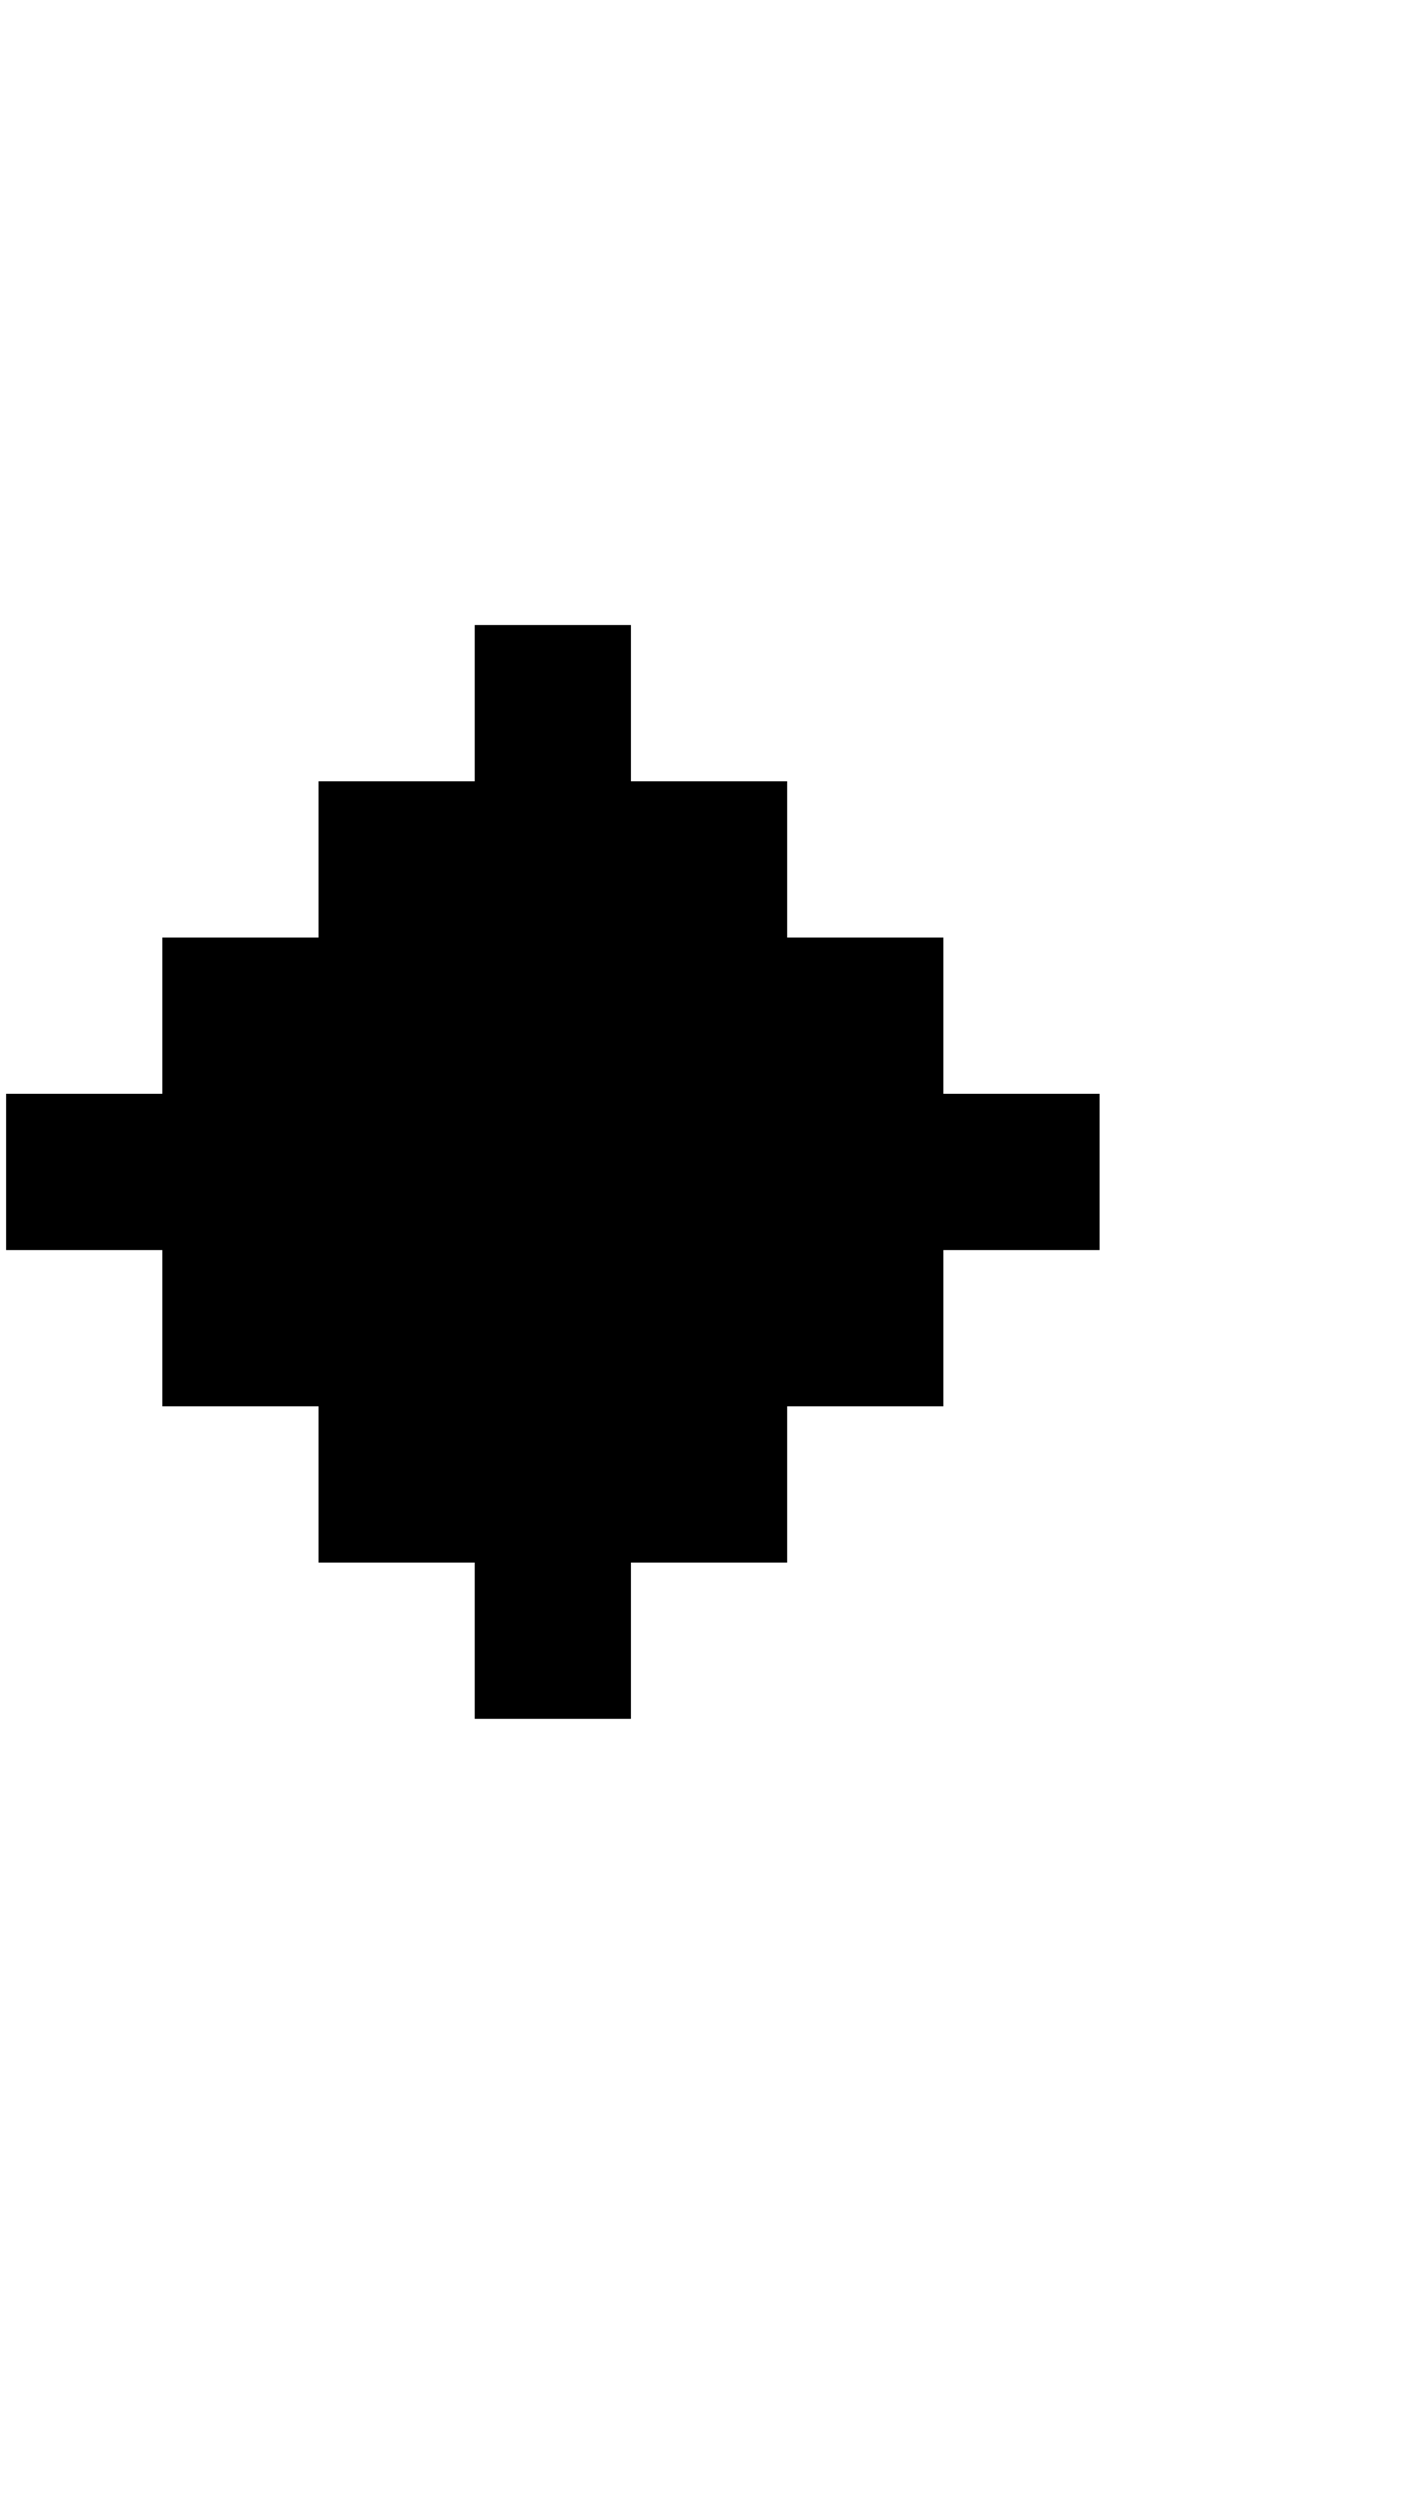 <?xml version="1.0" standalone="no"?>
<!DOCTYPE svg PUBLIC "-//W3C//DTD SVG 1.1//EN" "http://www.w3.org/Graphics/SVG/1.1/DTD/svg11.dtd" >
<svg xmlns="http://www.w3.org/2000/svg" xmlns:xlink="http://www.w3.org/1999/xlink" version="1.1" viewBox="-10 0 2314 4096">
   <path fill="currentColor"
d="M1536 2304h-256v256h-256v256h-256v-256h-256v-256h-256v-256h-256v-256h256v-256h256v-256h256v-256h256v256h256v256h256v256h256v256h-256v256z" />
</svg>
